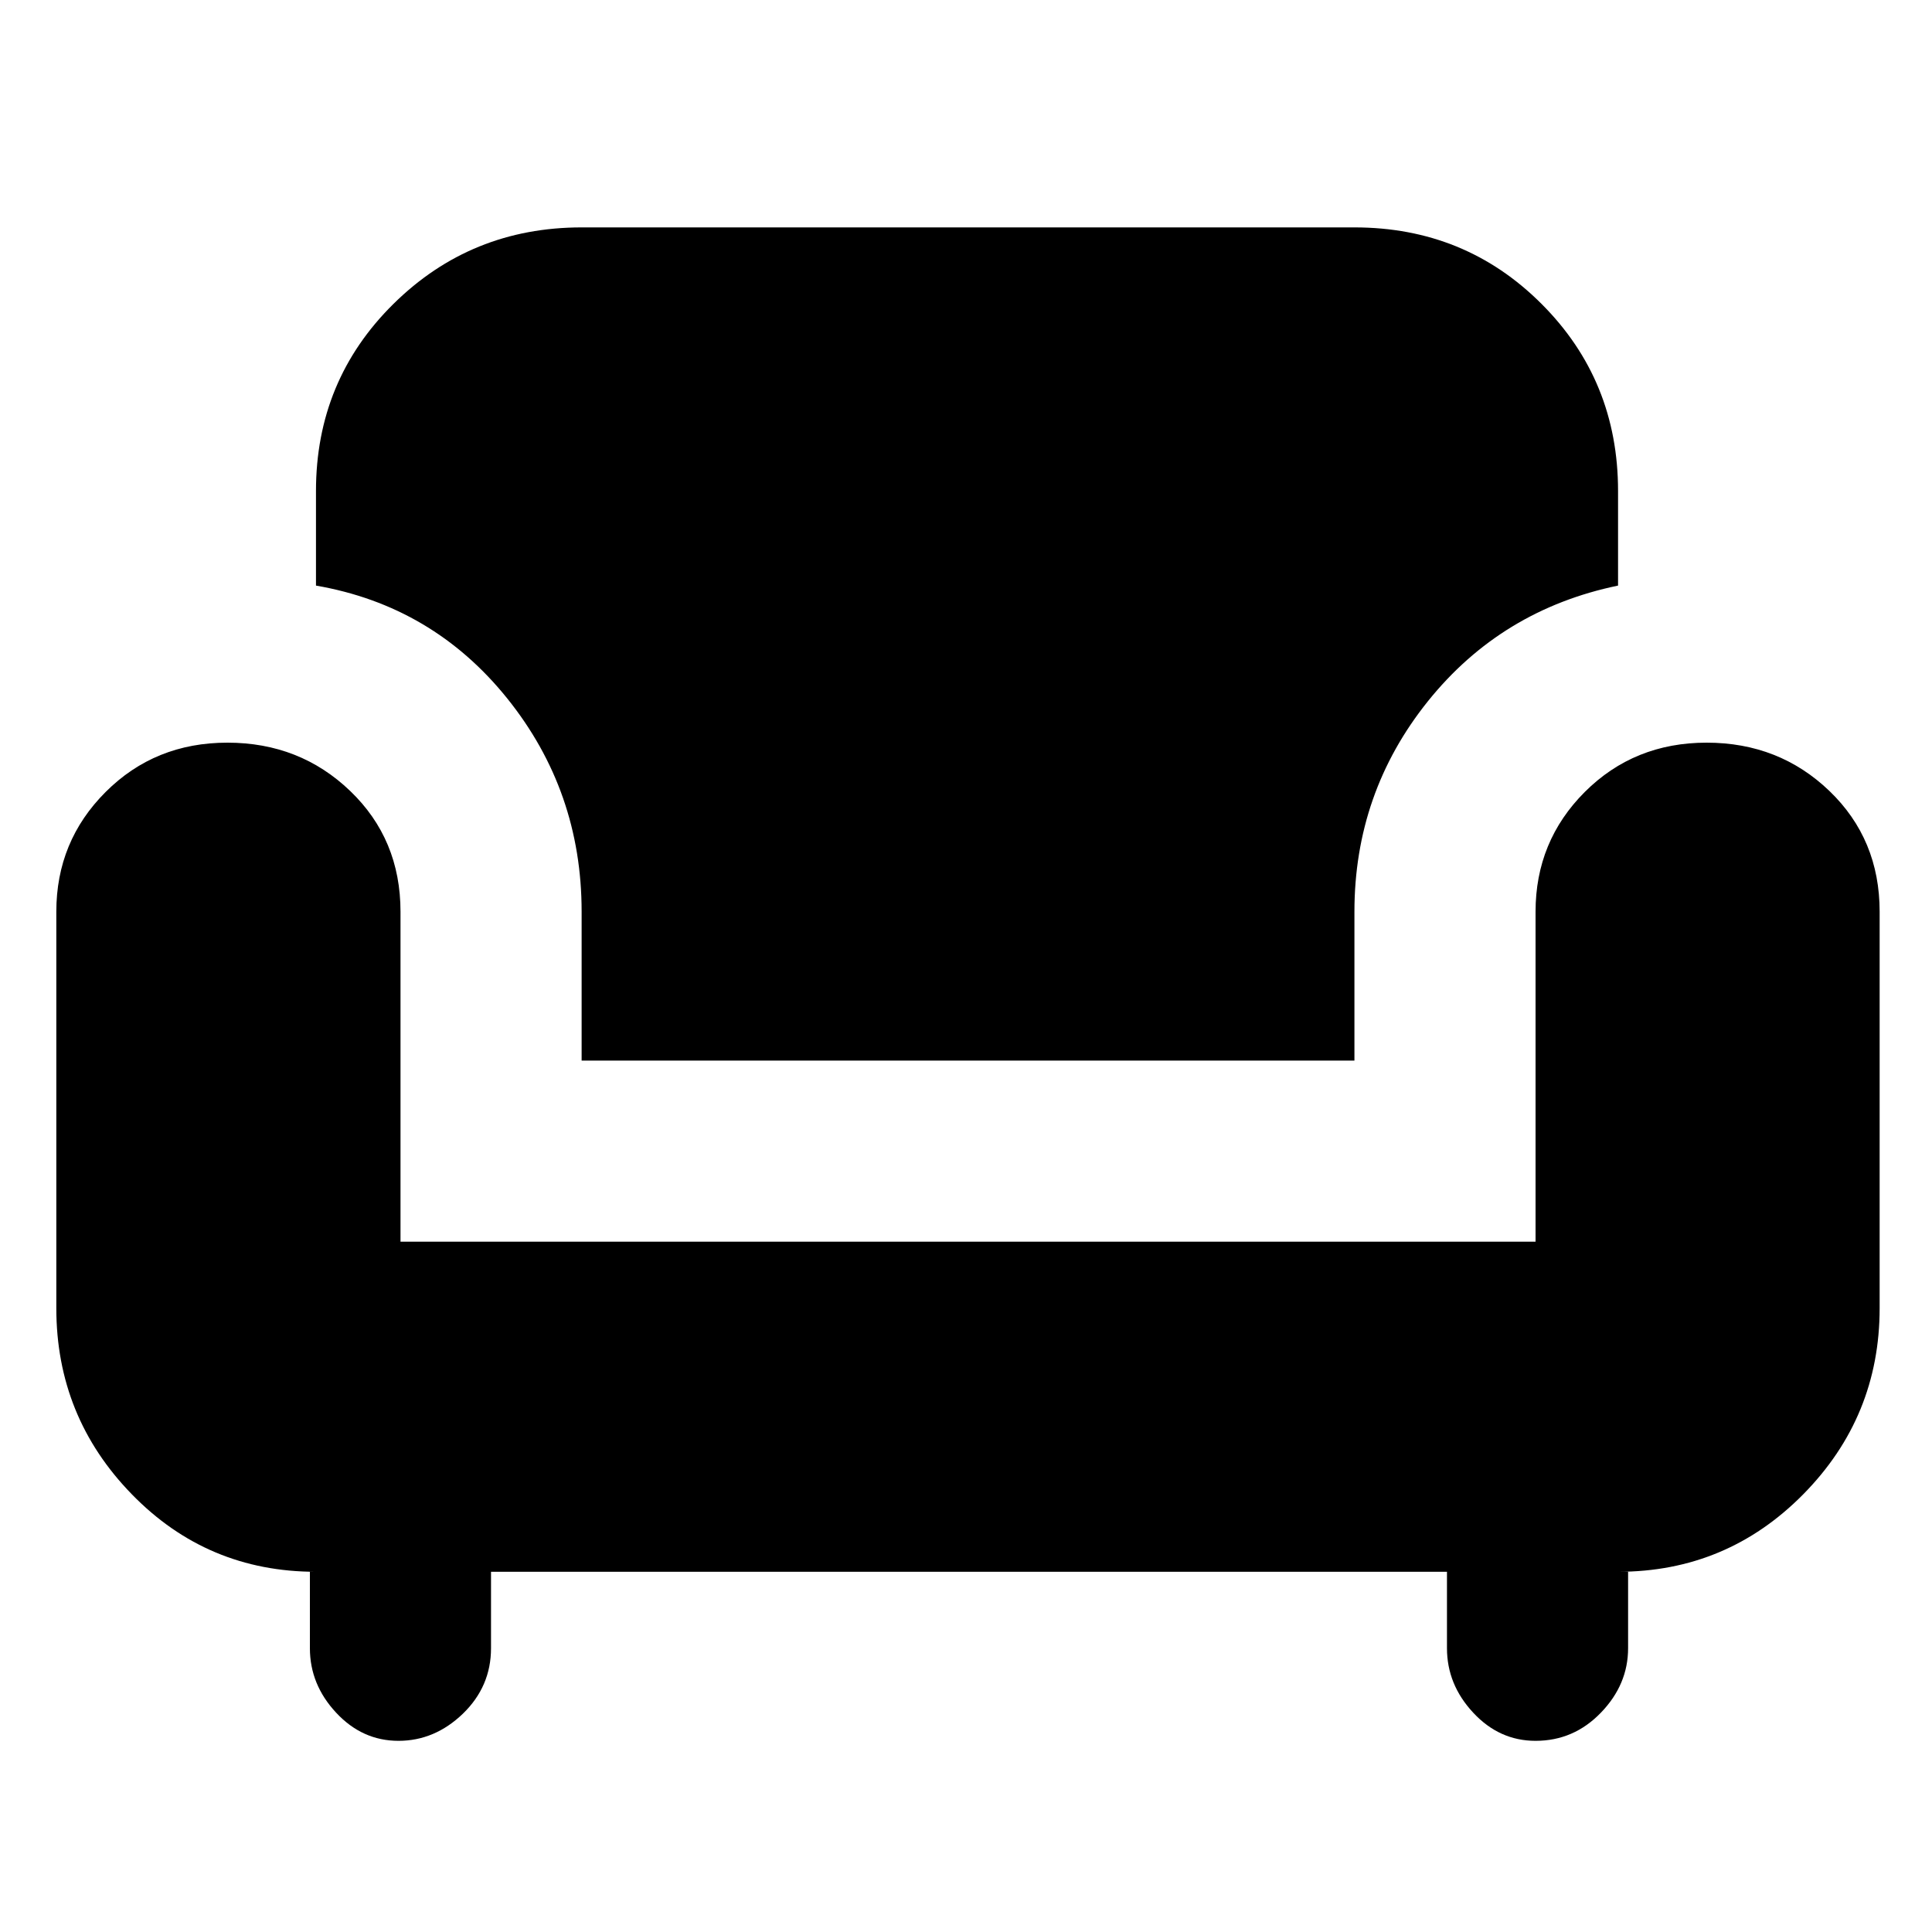 <svg xmlns="http://www.w3.org/2000/svg" height="20" width="20"><path d="M4.125 18.021Q3.75 18.021 3.479 17.729Q3.208 17.438 3.208 17.062V16.271H3.271Q2.146 16.271 1.365 15.469Q0.583 14.667 0.583 13.542V9.438Q0.583 8.708 1.094 8.198Q1.604 7.688 2.354 7.688Q3.104 7.688 3.625 8.188Q4.146 8.688 4.146 9.438V12.854H15.896V9.438Q15.896 8.708 16.406 8.198Q16.917 7.688 17.667 7.688Q18.417 7.688 18.938 8.188Q19.458 8.688 19.458 9.438V13.542Q19.458 14.667 18.667 15.469Q17.875 16.271 16.75 16.271H16.854V17.062Q16.854 17.438 16.573 17.729Q16.292 18.021 15.896 18.021Q15.521 18.021 15.25 17.729Q14.979 17.438 14.979 17.062V16.271H5.083V17.062Q5.083 17.458 4.792 17.74Q4.5 18.021 4.125 18.021ZM6.021 10.979V9.438Q6.021 8.188 5.25 7.229Q4.479 6.271 3.271 6.062V5.083Q3.271 3.938 4.073 3.146Q4.875 2.354 6.021 2.354H14.021Q15.167 2.354 15.958 3.146Q16.75 3.938 16.75 5.083V6.062Q15.542 6.312 14.781 7.26Q14.021 8.208 14.021 9.438V10.979Z"/></svg>